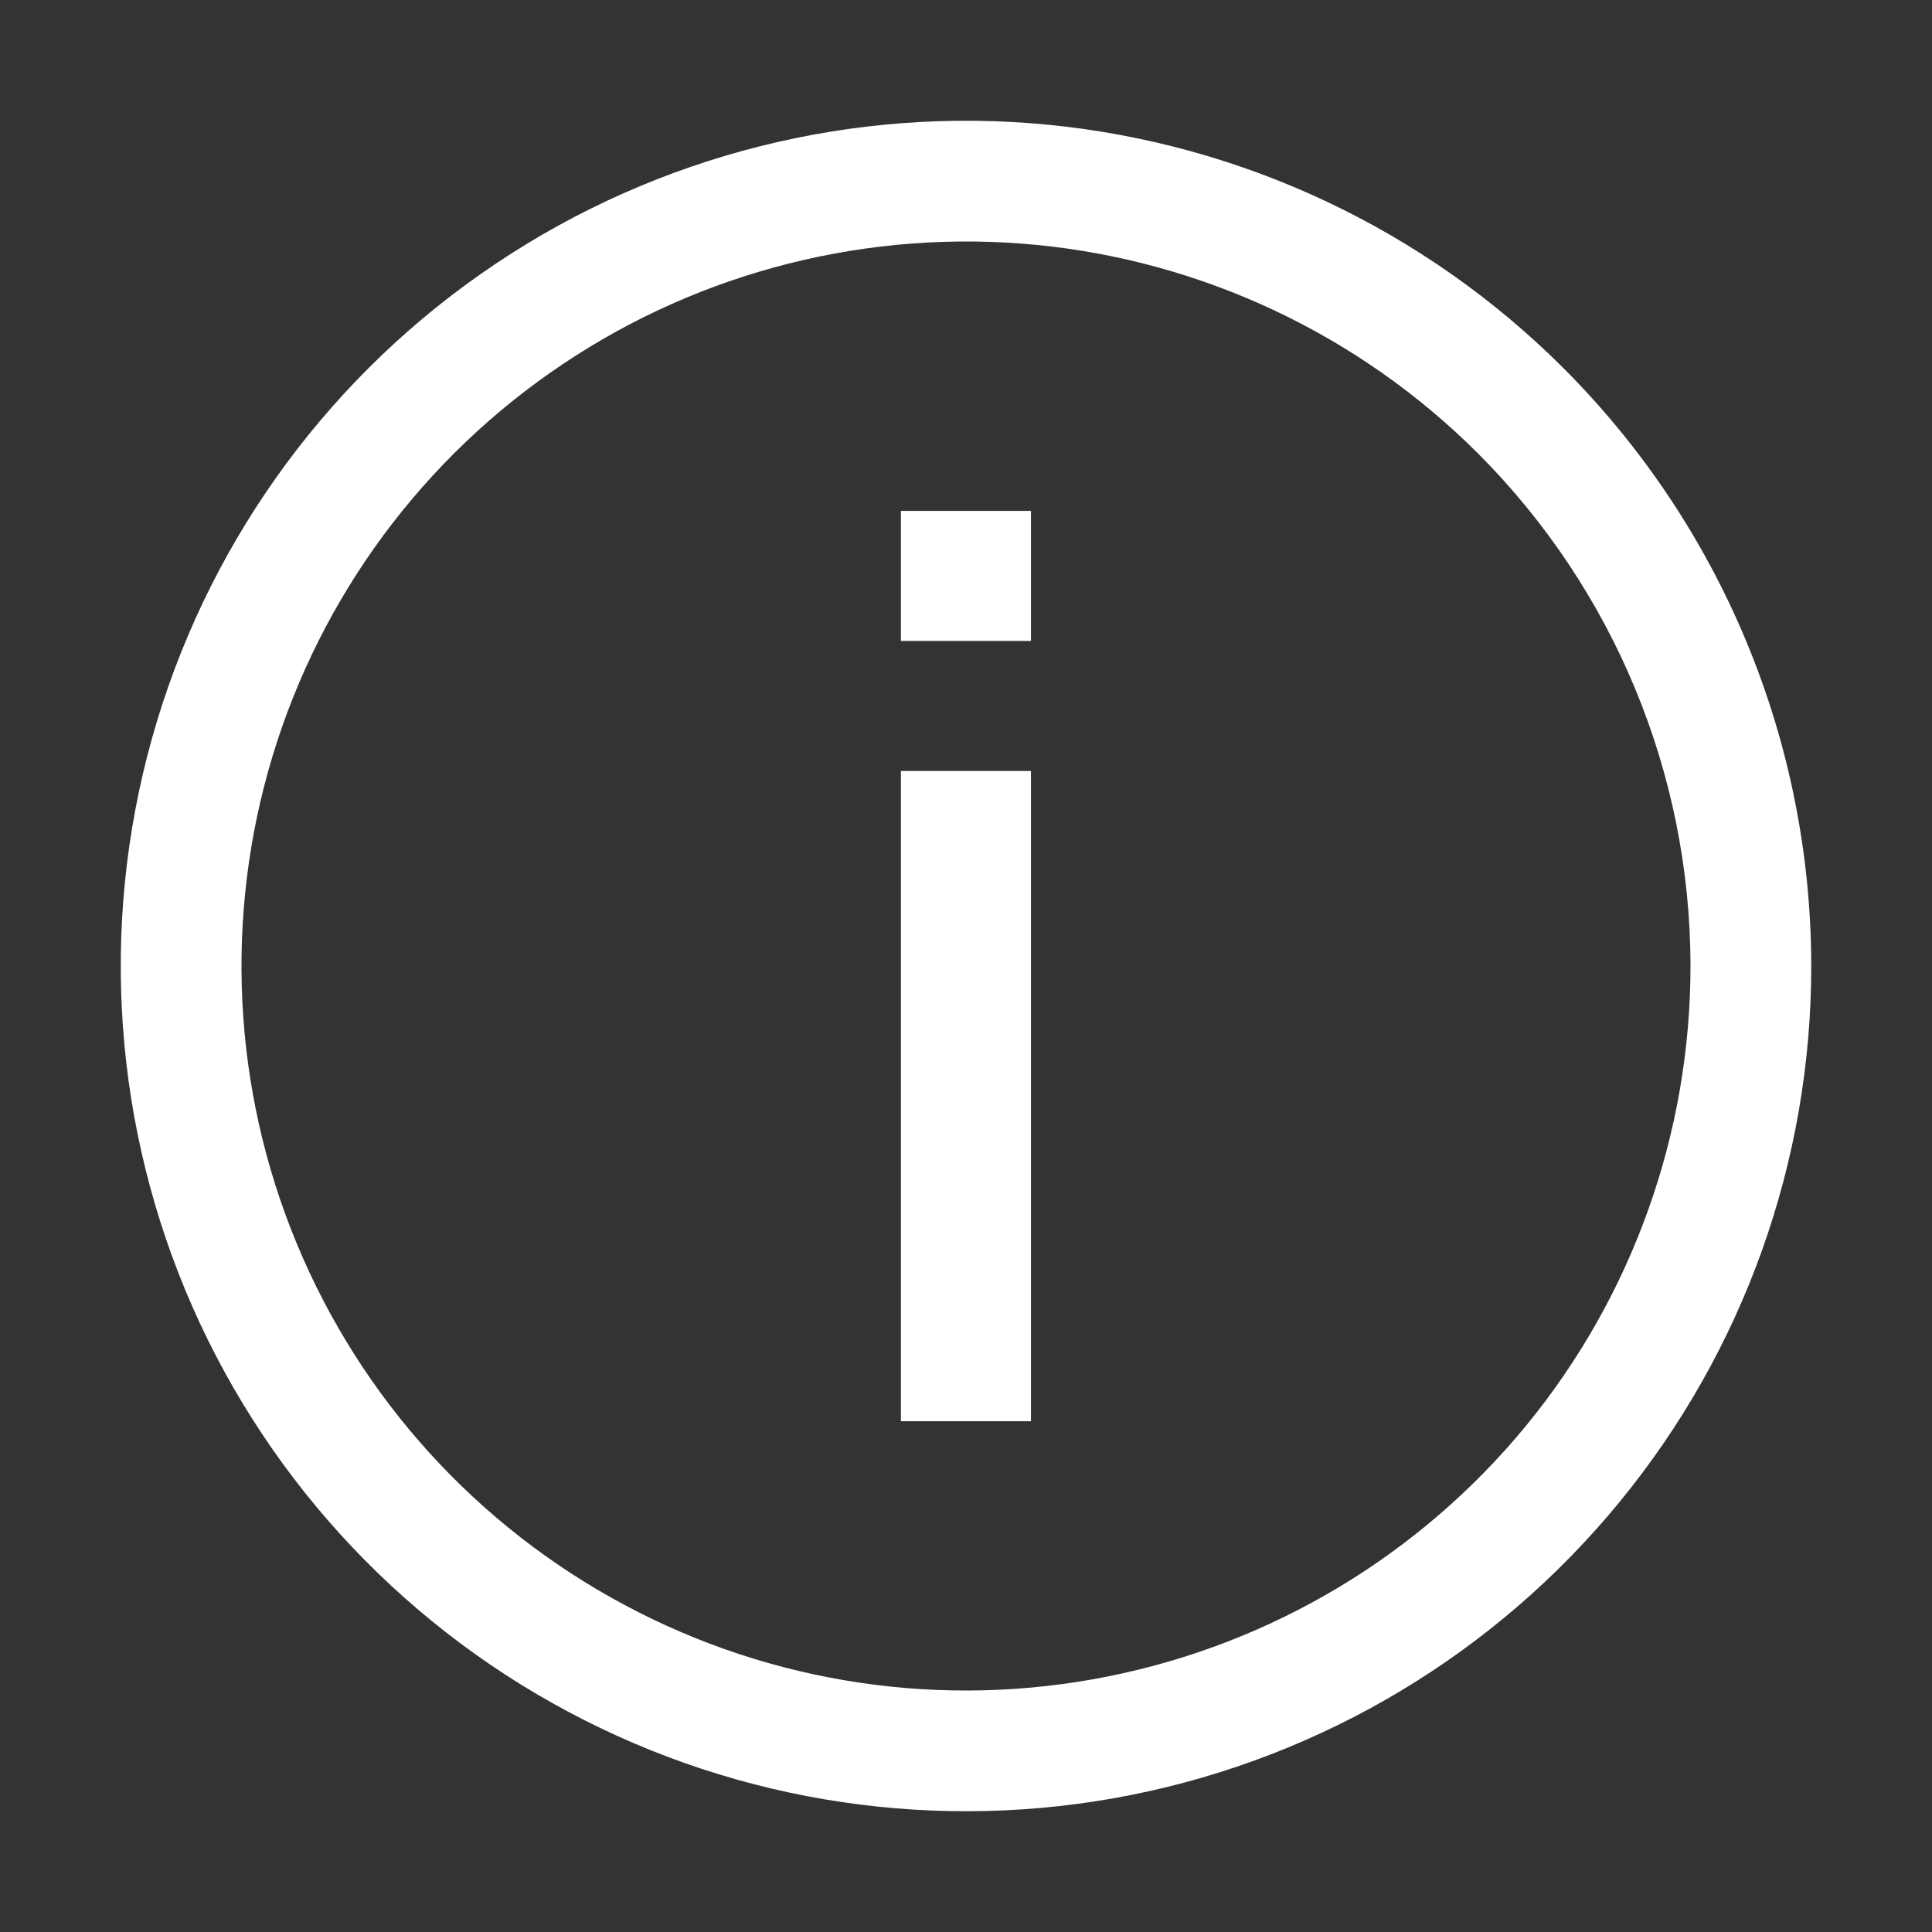 <svg width="16" height="16" viewBox="0 0 16 16" fill="none" xmlns="http://www.w3.org/2000/svg">
<rect x="0" y="0" width="16" height="16" fill="#333333" stroke="none"/>
<path fill-rule="evenodd" clip-rule="evenodd" d="M12.238 3.753C11.256 2.773 9.964 2.163 8.583 2.028C7.202 1.894 5.816 2.242 4.663 3.014C3.509 3.786 2.659 4.934 2.257 6.262C1.855 7.591 1.926 9.018 2.458 10.3C2.99 11.582 3.95 12.639 5.175 13.293C6.399 13.947 7.812 14.156 9.173 13.884C10.534 13.613 11.759 12.878 12.64 11.805C13.52 10.731 14 9.386 14 7.998C13.998 6.406 13.364 4.879 12.238 3.753ZM12.945 3.046C11.799 1.902 10.292 1.191 8.68 1.033C7.069 0.876 5.452 1.282 4.107 2.183C2.761 3.083 1.769 4.423 1.3 5.973C0.831 7.523 0.914 9.187 1.534 10.683C2.155 12.178 3.275 13.413 4.704 14.175C6.132 14.938 7.781 15.181 9.369 14.865C10.957 14.548 12.386 13.691 13.413 12.438C14.44 11.186 15.001 9.617 15 7.998C14.998 6.14 14.259 4.359 12.945 3.046Z" fill="white"/>
<rect x="7.461" y="6.385" width="1.077" height="5.385" fill="white"/>
<path d="M7.461 5.308H8.538V4.231H7.461V5.308Z" fill="white"/>
</svg>
